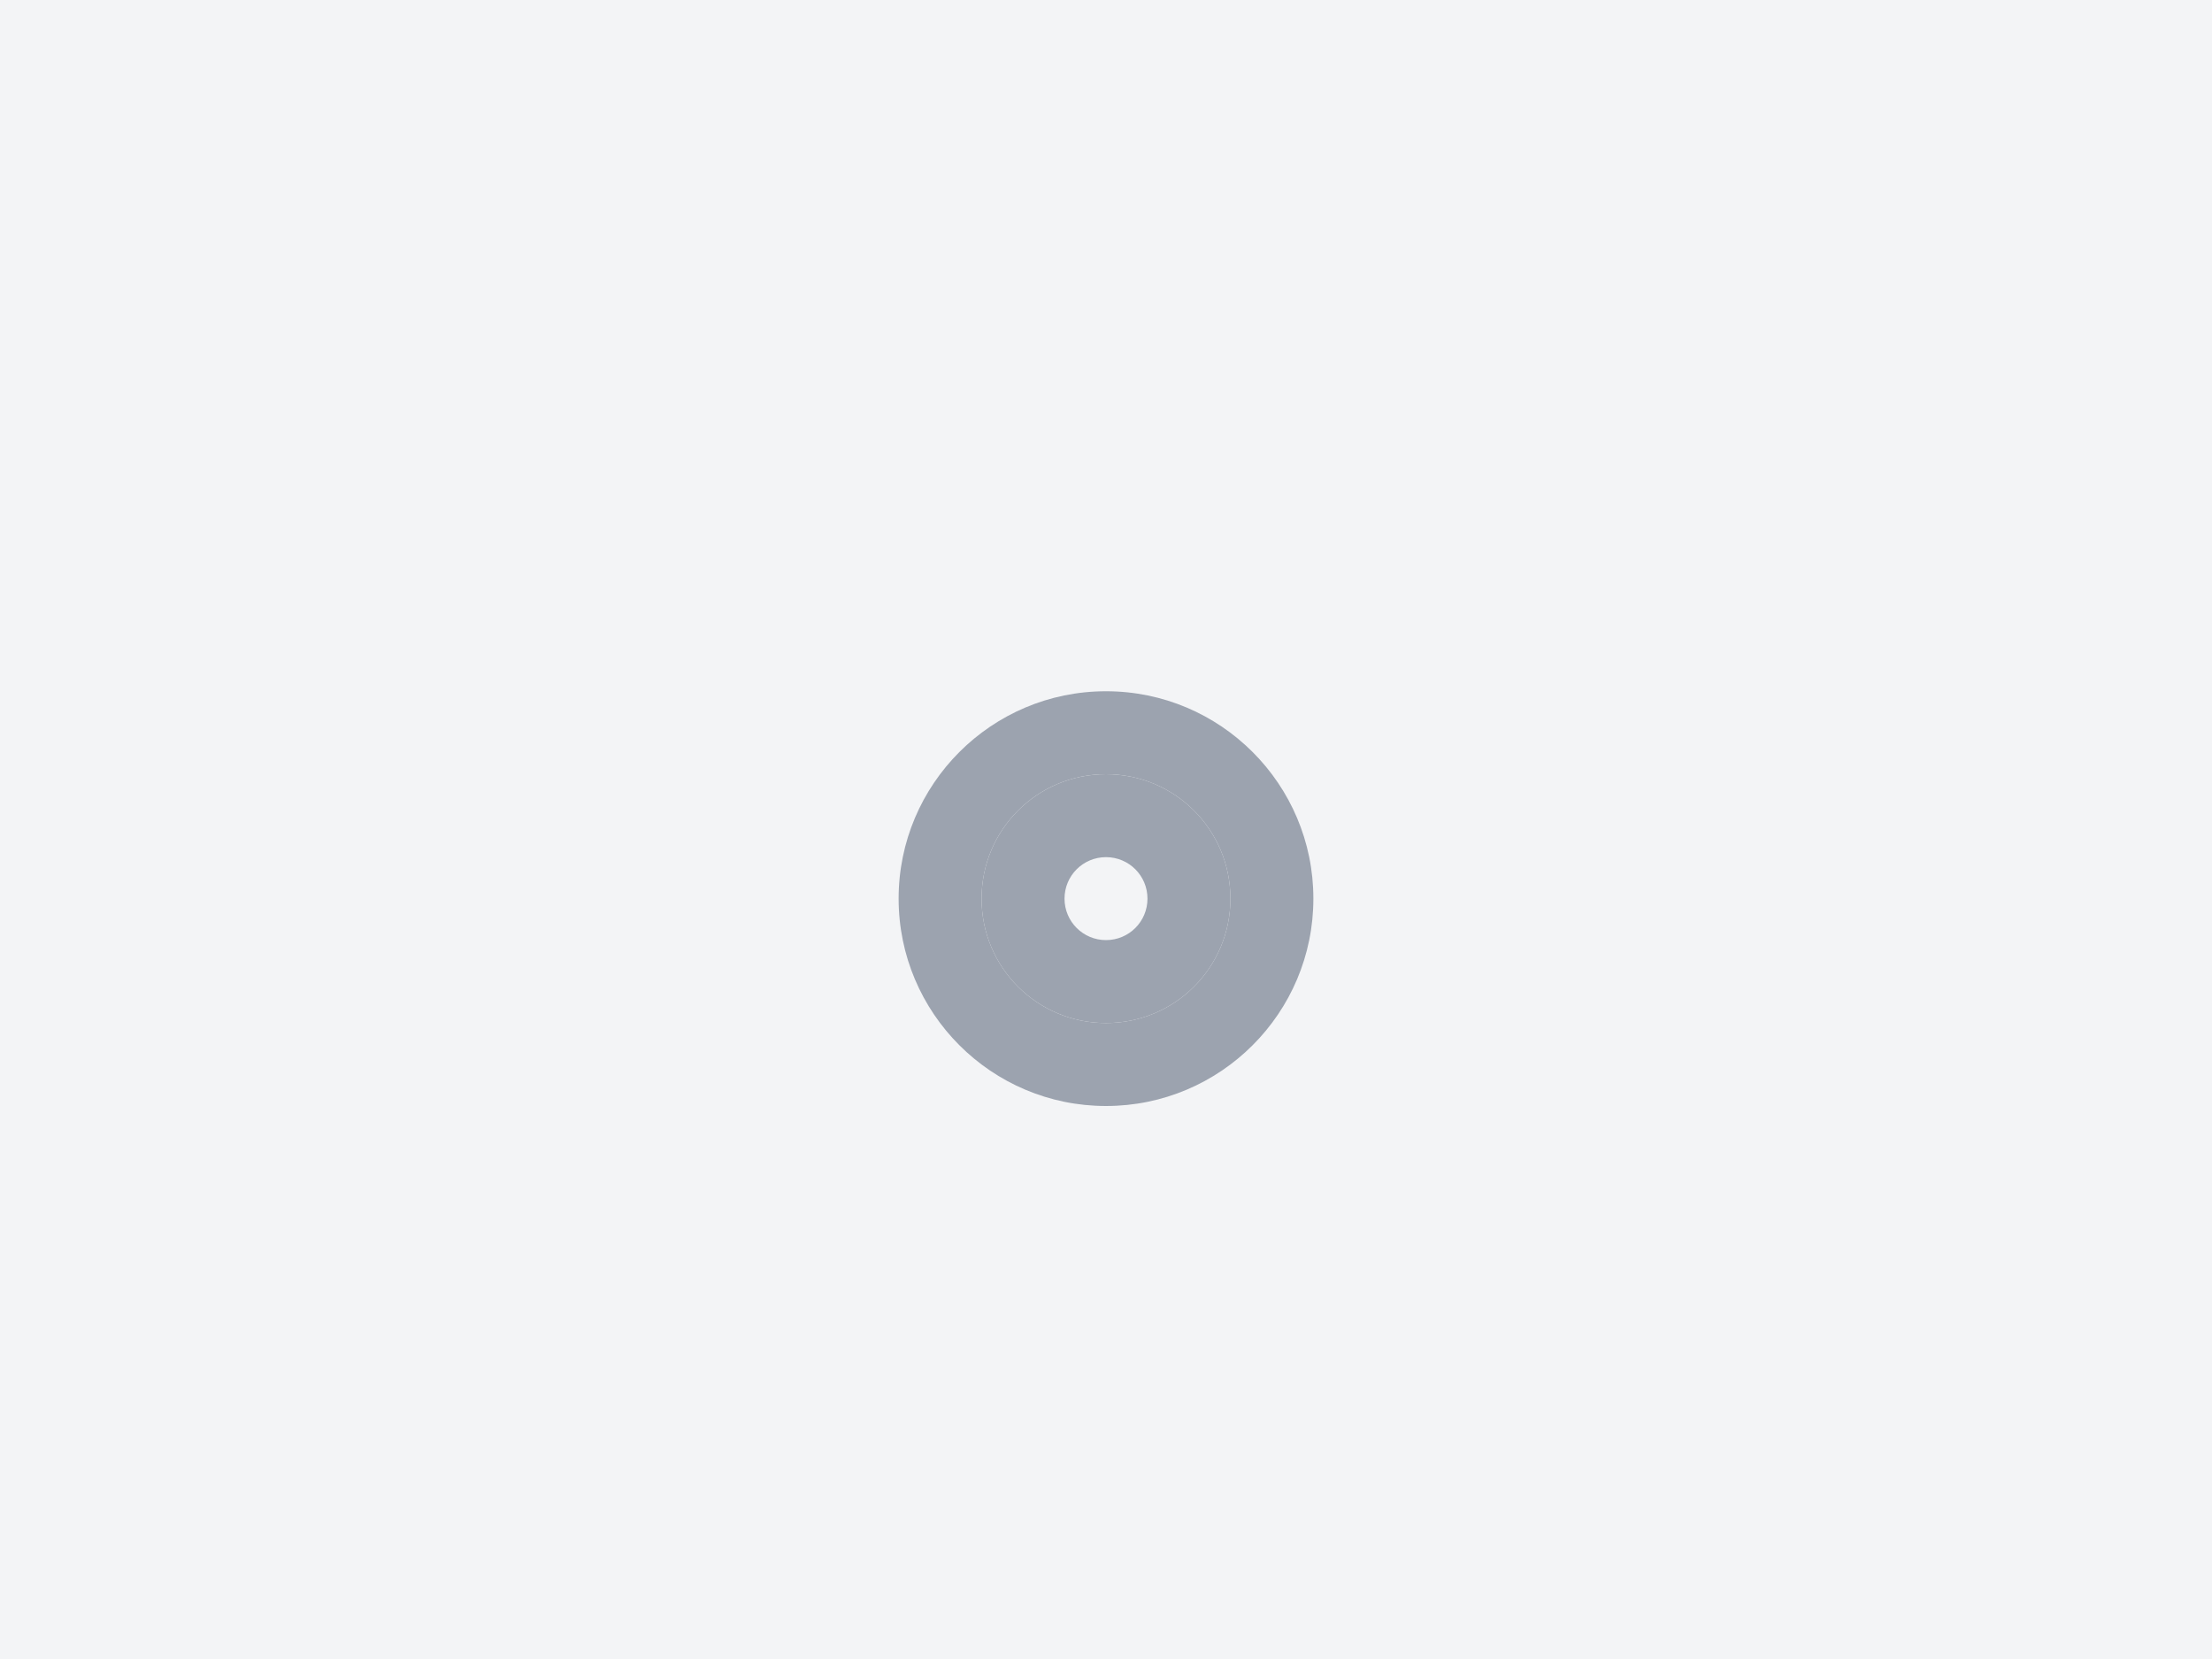 <?xml version="1.0" encoding="UTF-8"?>
<svg width="800" height="600" version="1.1" viewBox="0 0 800 600" xmlns="http://www.w3.org/2000/svg">
 <rect width="800" height="600" fill="#f3f4f6"/>
 <g fill="#9ca3af">
  <path d="m400 250c-41.4 0-75 33.6-75 75s33.6 75 75 75 75-33.6 75-75-33.6-75-75-75zm0 120c-24.9 0-45-20.1-45-45s20.1-45 45-45 45 20.1 45 45-20.1 45-45 45z"/>
  <path d="m400 280c-24.9 0-45 20.1-45 45s20.1 45 45 45 45-20.1 45-45-20.1-45-45-45zm0 60c-8.3 0-15-6.7-15-15s6.7-15 15-15 15 6.7 15 15-6.7 15-15 15z"/>
 </g>
</svg> 